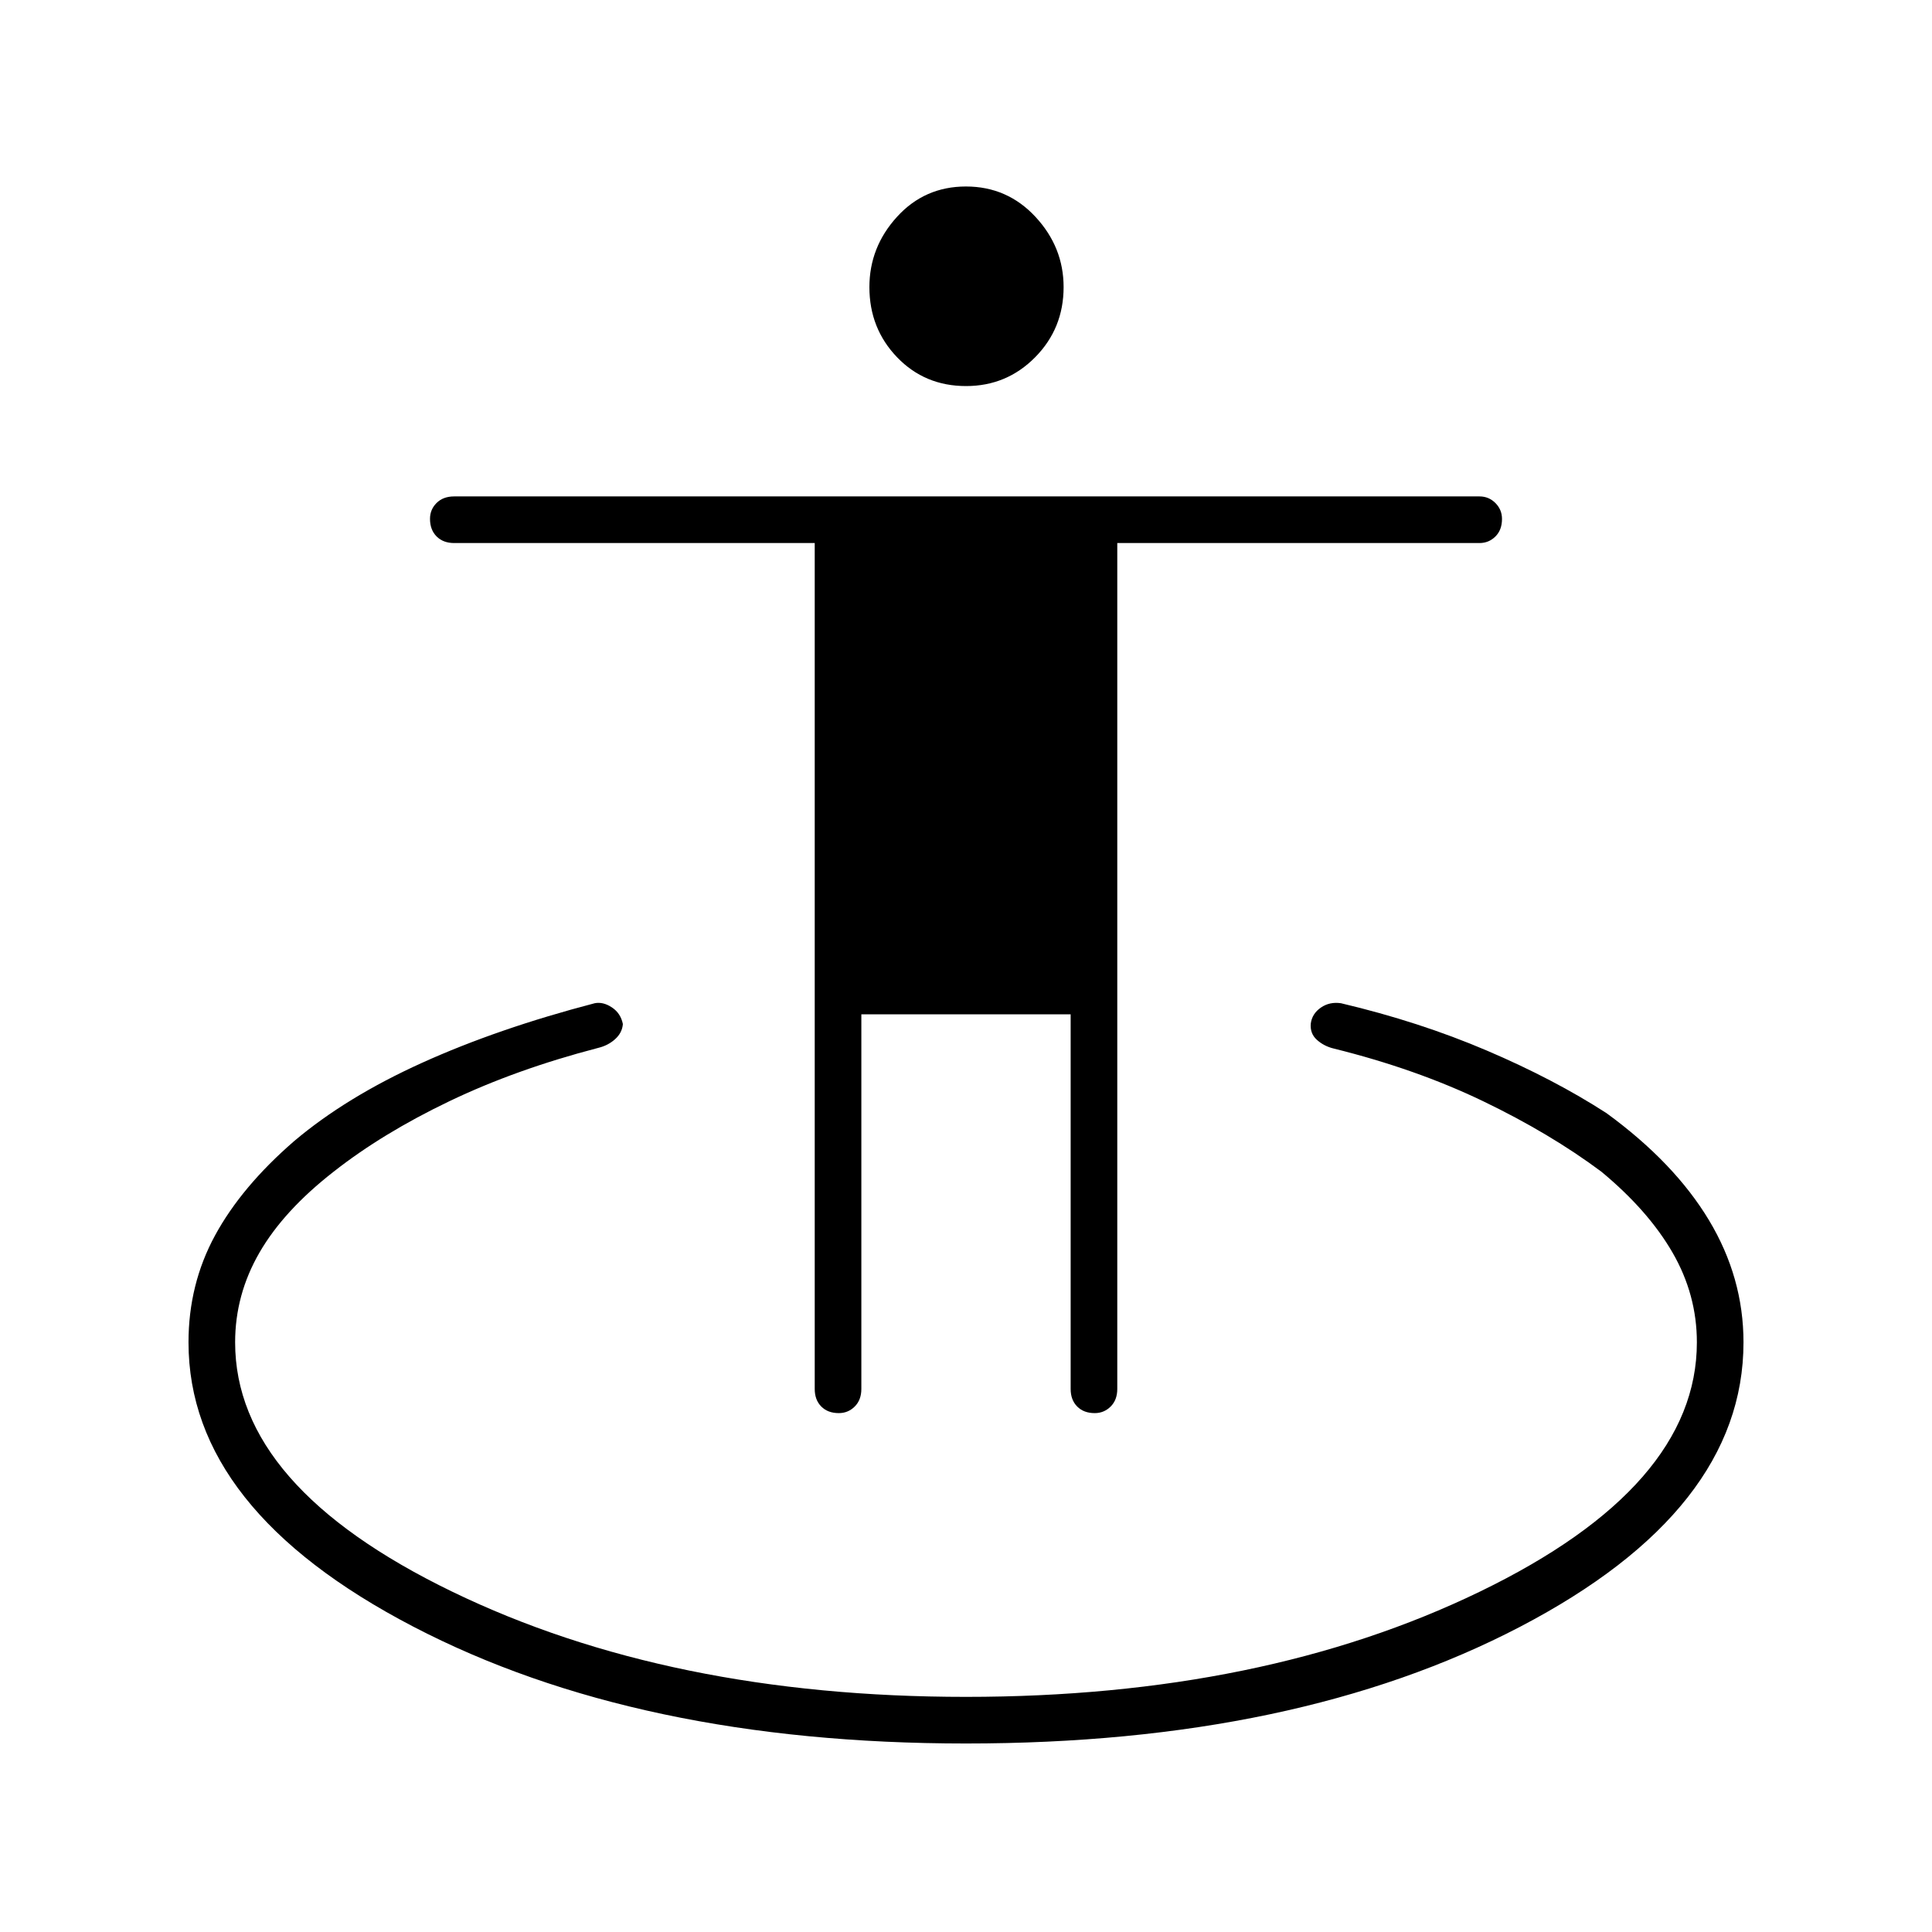 <svg xmlns="http://www.w3.org/2000/svg" height="40" viewBox="0 -960 960 960" width="40"><path d="M480-93.667q-163.167 0-274.75-58.123Q93.667-209.912 93.667-293q0-28.833 13.166-53.083Q120-370.333 146.167-393q25.833-21.833 63.568-38.902Q247.47-448.971 295.5-461.5q4.167-.833 8.544 2.07 4.378 2.903 5.456 8.263-.333 4.334-3.833 7.5-3.5 3.167-8.334 4.334-41 10.666-74.166 26.583-33.167 15.917-57.334 34.917Q141-358.5 128.917-337.583 116.833-316.667 116.833-293q0 71.667 107.917 123.917T480-116.833q147.333 0 255.25-52.25T843.167-293q0-23.667-12.084-44.583Q819-358.5 795.667-377.833q-25.5-19-58.75-35T662.667-439q-4.834-1.167-8.334-4.333-3.5-3.167-3-8.156.667-4.844 5-7.844 4.334-3 10-2.167 38.834 9.167 72.417 23.5t59.583 31.167q33.667 24.572 50.834 53.119 17.166 28.547 17.166 60.714 0 83.421-111.083 141.377T480-93.667Zm-63.202-164.166q-5.465 0-8.715-3.275t-3.25-8.725v-420.334H225.667q-5.45 0-8.725-3.285-3.275-3.285-3.275-8.75 0-4.631 3.275-7.881t8.725-3.25h509.5q4.616 0 7.891 3.285 3.275 3.285 3.275 7.916 0 5.465-3.275 8.715t-7.891 3.25h-180v420.334q0 5.45-3.285 8.725-3.286 3.275-7.917 3.275-5.465 0-8.715-3.275t-3.25-8.725V-456H428v186.167q0 5.45-3.285 8.725-3.285 3.275-7.917 3.275Zm63.229-510.334q-20.527 0-34.277-14.314Q432-796.796 432-817.333q0-19.863 13.723-34.932 13.724-15.068 34.25-15.068 20.527 0 34.527 15.068 14 15.069 14 34.932 0 20.537-14.14 34.852-14.14 14.314-34.333 14.314Z"/></svg>
